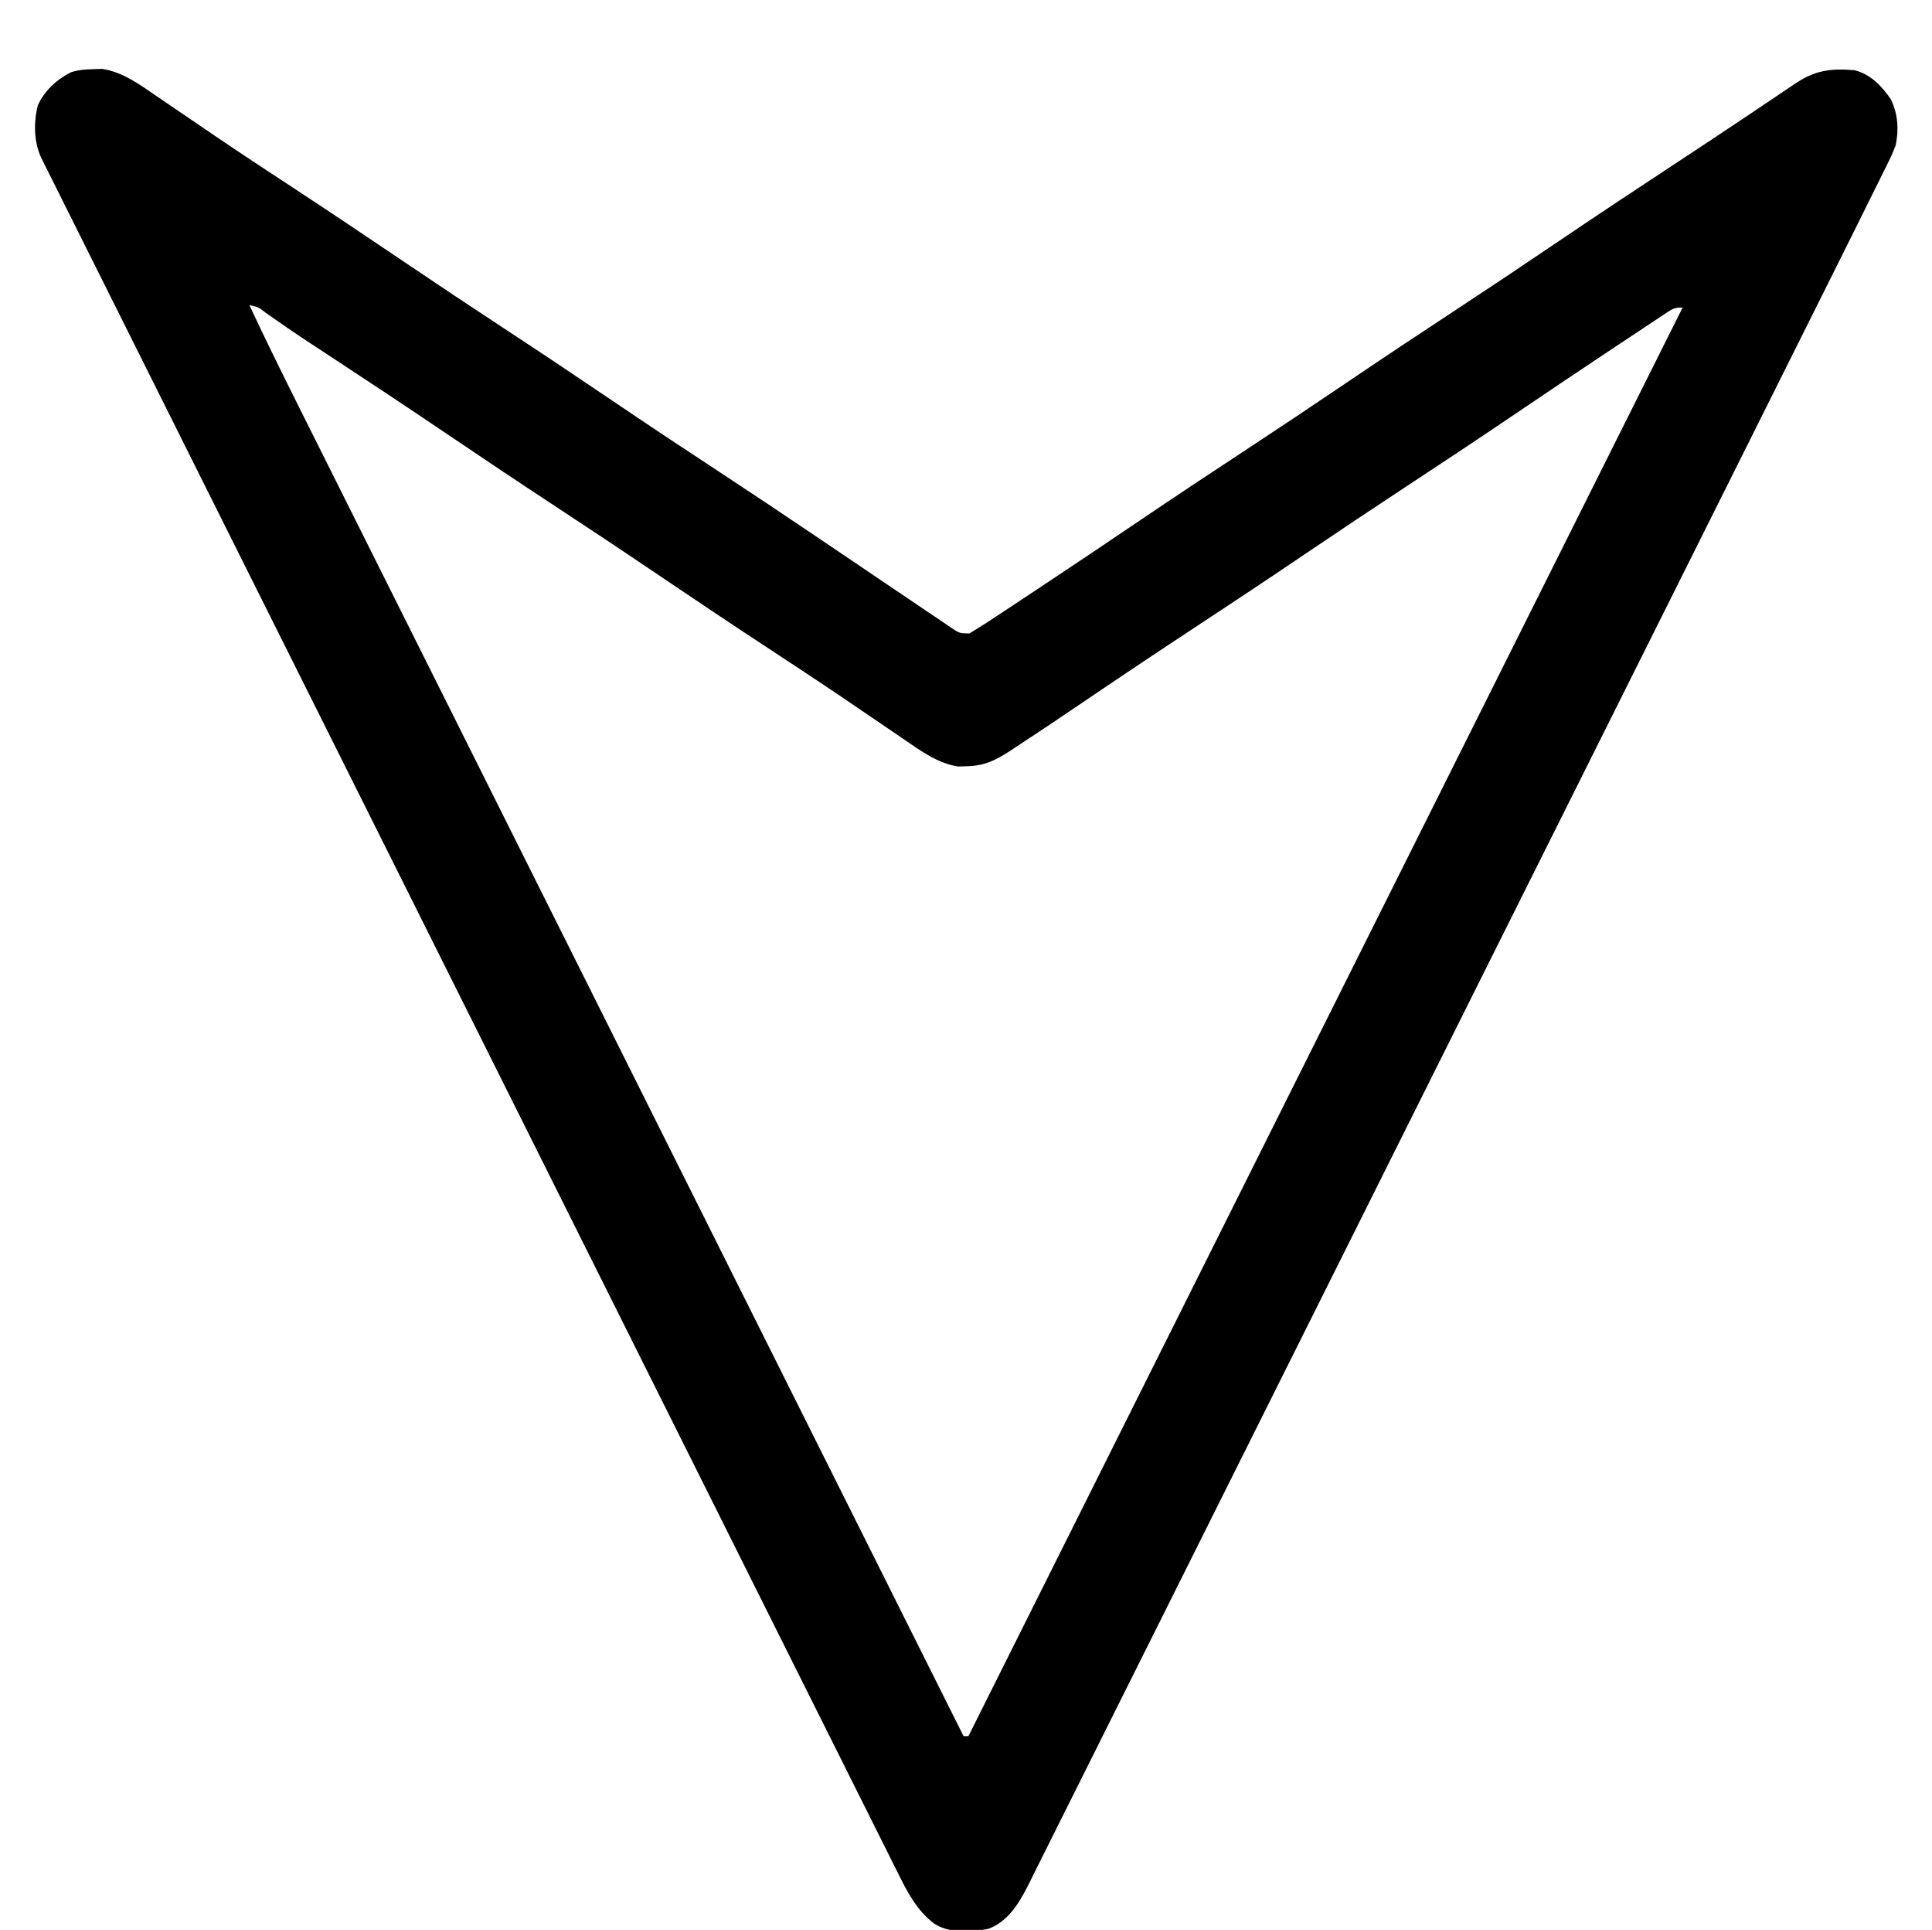 <?xml version="1.0" encoding="UTF-8"?>
<svg version="1.1" xmlns="http://www.w3.org/2000/svg" width="798" height="797">
<path d="M0 0 C1.138 -0.04 2.276 -0.08 3.449 -0.121 C11.91 1.102 19.223 6.476 26.148 11.25 C26.968 11.807 27.788 12.365 28.633 12.939 C30.399 14.139 32.163 15.343 33.925 16.548 C38.719 19.827 43.528 23.085 48.336 26.344 C49.329 27.017 50.322 27.691 51.345 28.385 C61.604 35.333 71.953 42.141 82.312 48.938 C97.784 59.094 113.164 69.375 128.49 79.75 C142.031 88.914 155.645 97.963 169.312 106.938 C184.783 117.096 200.164 127.375 215.49 137.75 C229.941 147.53 244.481 157.168 259.067 166.746 C271.934 175.198 284.739 183.735 297.488 192.362 C302.789 195.947 308.095 199.522 313.401 203.098 C317.875 206.114 322.343 209.136 326.805 212.169 C331.247 215.189 335.701 218.19 340.165 221.179 C341.834 222.301 343.498 223.43 345.158 224.565 C347.436 226.122 349.727 227.655 352.023 229.184 C352.692 229.649 353.361 230.114 354.05 230.593 C357.605 232.962 357.605 232.962 361.73 233.048 C362.583 232.517 363.435 231.985 364.312 231.438 C364.917 231.067 365.521 230.697 366.144 230.316 C368.428 228.889 370.671 227.409 372.914 225.918 C374.192 225.076 374.192 225.076 375.496 224.216 C378.313 222.357 381.125 220.491 383.938 218.625 C385.922 217.312 387.907 216 389.893 214.688 C404.145 205.253 418.325 195.713 432.479 186.132 C446.936 176.348 461.481 166.707 476.073 157.125 C489.72 148.16 503.291 139.091 516.812 129.938 C532.157 119.549 547.584 109.296 563.073 99.125 C576.72 90.16 590.291 81.091 603.812 71.938 C620.137 60.888 636.55 49.981 653.028 39.161 C662.235 33.113 671.424 27.04 680.574 20.906 C681.48 20.299 682.386 19.693 683.32 19.067 C687.632 16.178 691.941 13.284 696.245 10.382 C697.777 9.355 699.308 8.328 700.84 7.301 C701.527 6.835 702.215 6.368 702.923 5.888 C711.001 0.488 717.566 -0.424 727.312 0.438 C733.972 2.118 738.498 6.901 742.312 12.438 C745.262 18.589 745.664 24.782 744.312 31.438 C743.015 34.954 741.362 38.261 739.677 41.605 C739.188 42.6 738.699 43.595 738.195 44.62 C736.58 47.899 734.947 51.168 733.312 54.438 C732.203 56.679 731.095 58.922 729.987 61.165 C726.579 68.053 723.148 74.929 719.712 81.803 C717.908 85.415 716.106 89.027 714.304 92.639 C710.746 99.77 707.185 106.9 703.624 114.03 C700.663 119.959 697.703 125.888 694.743 131.818 C694.314 132.678 693.884 133.538 693.442 134.424 C692.566 136.179 691.69 137.934 690.814 139.689 C679.53 162.295 668.241 184.899 656.95 207.502 C655.488 210.431 654.025 213.359 652.562 216.288 C633.929 253.592 615.294 290.895 596.655 328.196 C591.929 337.654 587.203 347.112 582.477 356.569 C581.954 357.614 581.432 358.659 580.894 359.736 C563.935 393.674 546.987 427.618 530.044 461.564 C512.608 496.497 495.163 531.425 477.707 566.347 C475.243 571.276 472.78 576.204 470.316 581.133 C469.832 582.103 469.347 583.073 468.847 584.072 C461.043 599.686 453.249 615.304 445.458 630.925 C437.636 646.607 429.803 662.284 421.961 677.955 C417.301 687.268 412.649 696.584 408.008 705.906 C404.908 712.129 401.799 718.347 398.681 724.561 C396.905 728.103 395.132 731.647 393.372 735.198 C391.771 738.429 390.156 741.653 388.531 744.873 C387.676 746.575 386.835 748.284 385.994 749.993 C382.279 757.31 377.687 765.045 369.523 768 C362.293 769.431 353.598 769.976 347.176 765.844 C339.779 760.259 335.829 752.322 331.816 744.186 C331.194 742.946 330.57 741.706 329.946 740.467 C328.236 737.067 326.542 733.66 324.85 730.252 C323.005 726.543 321.146 722.84 319.289 719.137 C316.038 712.648 312.796 706.155 309.559 699.659 C304.746 690 299.92 680.347 295.09 670.696 C286.966 654.459 278.854 638.217 270.747 621.972 C262.72 605.885 254.688 589.801 246.65 573.72 C245.9 572.22 245.9 572.22 245.135 570.69 C242.596 565.611 240.058 560.533 237.519 555.455 C219.538 519.484 201.567 483.507 183.604 447.527 C166.155 412.58 148.701 377.636 131.239 342.696 C130.701 341.619 130.163 340.542 129.608 339.433 C125.279 330.771 120.95 322.108 116.621 313.446 C97.958 276.104 79.3 238.76 60.643 201.415 C57.626 195.376 54.61 189.338 51.593 183.299 C40.52 161.136 29.449 138.973 18.382 116.807 C14.012 108.055 9.642 99.303 5.27 90.552 C1.648 83.303 -1.973 76.052 -5.592 68.801 C-7.416 65.146 -9.24 61.492 -11.067 57.838 C-12.725 54.52 -14.382 51.201 -16.038 47.881 C-16.92 46.113 -17.803 44.347 -18.687 42.581 C-19.205 41.541 -19.723 40.501 -20.257 39.43 C-20.705 38.532 -21.154 37.633 -21.616 36.707 C-24.727 30.116 -24.834 22.023 -23.074 14.984 C-20.379 8.954 -15.215 4.201 -9.352 1.27 C-6.147 0.269 -3.357 0.064 0 0 Z M64.312 97.438 C71.068 111.885 78.112 126.177 85.252 140.438 C86.44 142.813 87.628 145.189 88.815 147.565 C91.38 152.698 93.947 157.83 96.515 162.961 C100.333 170.591 104.149 178.223 107.964 185.854 C114.384 198.696 120.807 211.538 127.23 224.378 C133.584 237.081 139.938 249.784 146.29 262.488 C146.686 263.28 147.082 264.072 147.49 264.887 C149.501 268.908 151.511 272.929 153.522 276.95 C167.741 305.386 181.962 333.821 196.184 362.256 C209.995 389.869 223.805 417.482 237.615 445.096 C238.041 445.949 238.467 446.801 238.906 447.679 C243.185 456.236 247.465 464.794 251.744 473.351 C260.461 490.782 269.178 508.213 277.895 525.644 C278.295 526.445 278.696 527.247 279.109 528.072 C305.841 581.528 332.577 634.983 359.312 688.438 C359.973 688.438 360.632 688.438 361.312 688.438 C458.663 493.738 556.013 299.038 656.312 98.438 C653.003 98.438 652.285 98.87 649.615 100.639 C648.872 101.128 648.128 101.616 647.362 102.119 C646.551 102.661 645.741 103.203 644.906 103.762 C644.051 104.326 643.197 104.891 642.316 105.472 C639.477 107.349 636.645 109.237 633.812 111.125 C631.819 112.447 629.824 113.769 627.83 115.09 C613.55 124.563 599.338 134.137 585.146 143.742 C570.689 153.526 556.144 163.168 541.552 172.75 C527.905 181.715 514.334 190.784 500.812 199.938 C485.476 210.32 470.058 220.569 454.576 230.734 C438.67 241.181 422.868 251.775 407.121 262.459 C398.578 268.251 390.008 273.999 381.375 279.656 C380.54 280.208 379.705 280.759 378.845 281.327 C372.714 285.323 368.09 287.733 360.625 287.875 C359.487 287.915 358.349 287.955 357.176 287.996 C348.715 286.773 341.402 281.399 334.477 276.625 C333.247 275.789 333.247 275.789 331.992 274.936 C330.226 273.736 328.462 272.532 326.7 271.327 C321.906 268.048 317.097 264.79 312.289 261.531 C311.296 260.858 310.303 260.184 309.28 259.49 C299.021 252.542 288.672 245.734 278.312 238.938 C262.841 228.781 247.461 218.5 232.135 208.125 C218.594 198.961 204.98 189.912 191.312 180.938 C175.852 170.785 160.478 160.513 145.162 150.143 C129.254 139.375 113.242 128.771 97.176 118.24 C95.446 117.106 93.717 115.971 91.988 114.836 C91.166 114.296 90.343 113.757 89.495 113.201 C83.305 109.127 77.191 104.95 71.142 100.667 C68.026 98.246 68.026 98.246 64.312 97.438 Z " fill="#000000" transform="translate(38.688,28.562)"/>
</svg>
